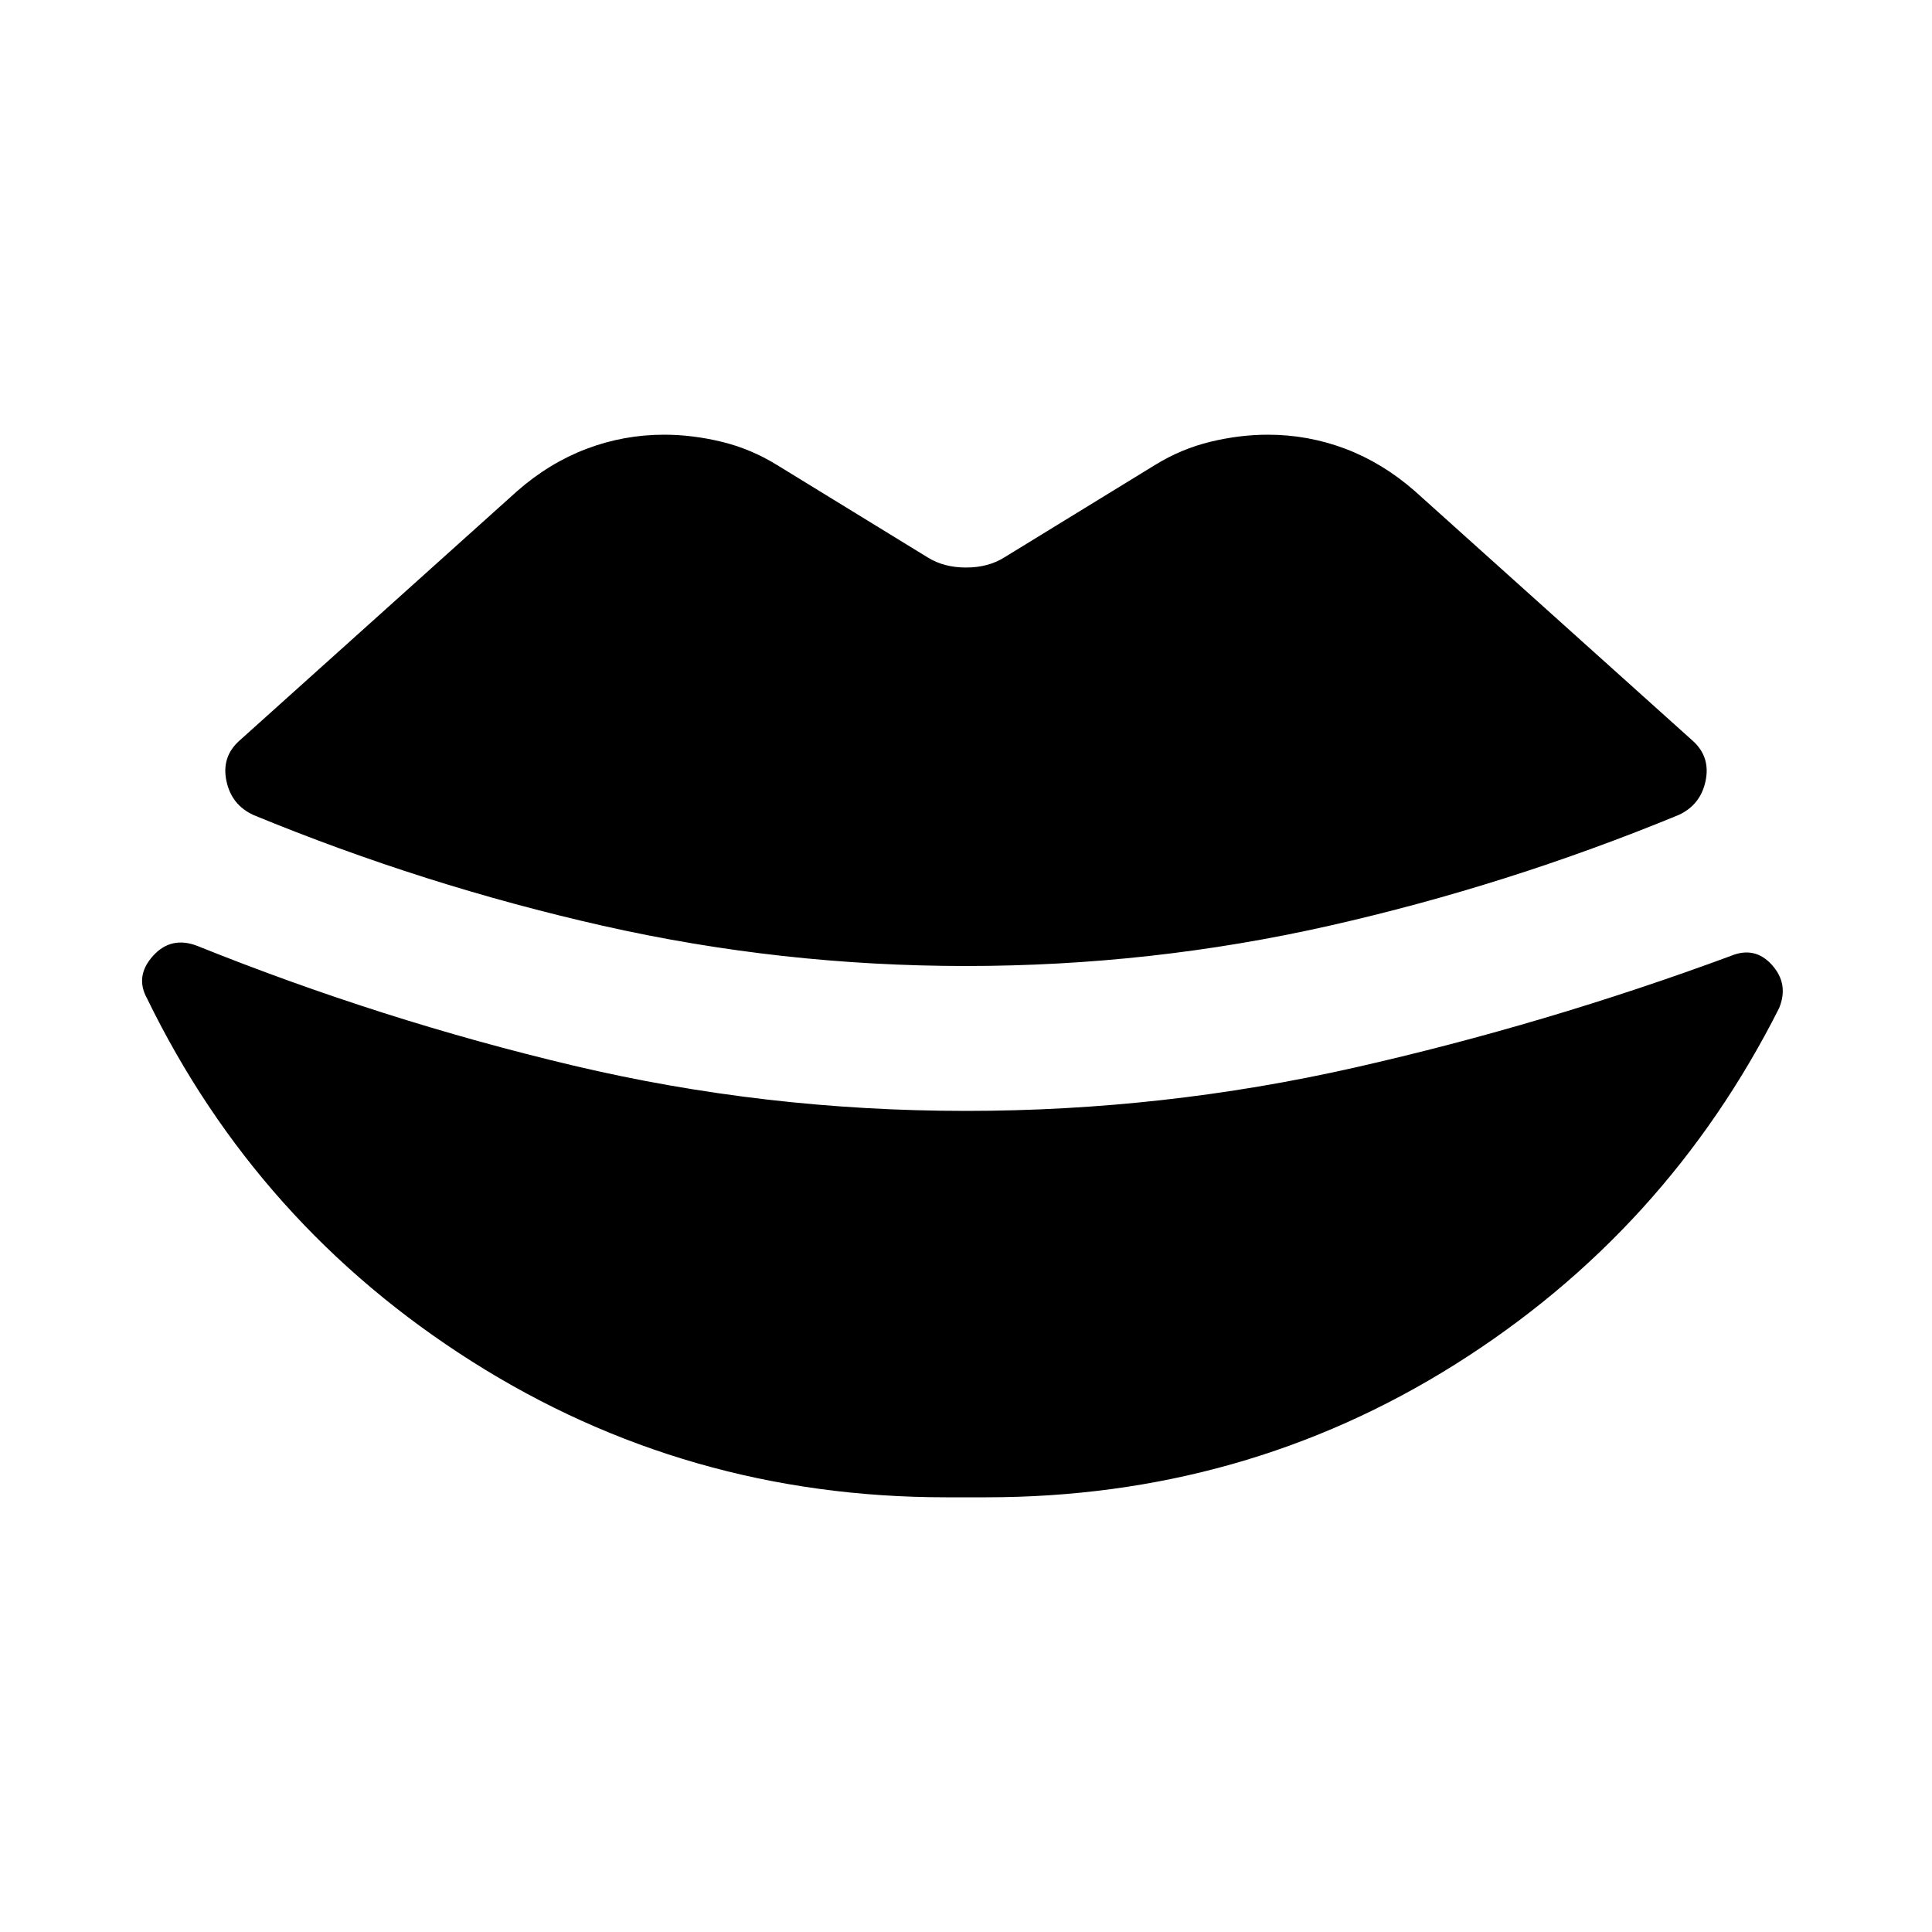 <svg xmlns="http://www.w3.org/2000/svg" height="20" viewBox="0 -960 960 960" width="20"><path d="M480-480q-92 0-180.5-20T126-555q-11-5-13.5-17t6.5-20l138-124q16-14 34.5-21t38.5-7q14 0 28.5 3.5T386-729l75 46q8 5 19 5t19-5l75-46q13-8 27.5-11.5T630-744q20 0 38.5 7t34.5 21l138 124q9 8 6.5 20T834-555q-85 35-173.5 55T480-480Zm-10 264q-129 0-235.5-67.5T73-464q-6-11 3-21t22-5q92 37 187 59.5T480-408q98 0 193-21.5T860-485q12-5 20.5 4.5T884-459q-56 111-161 177t-233 66h-20Z"/></svg>